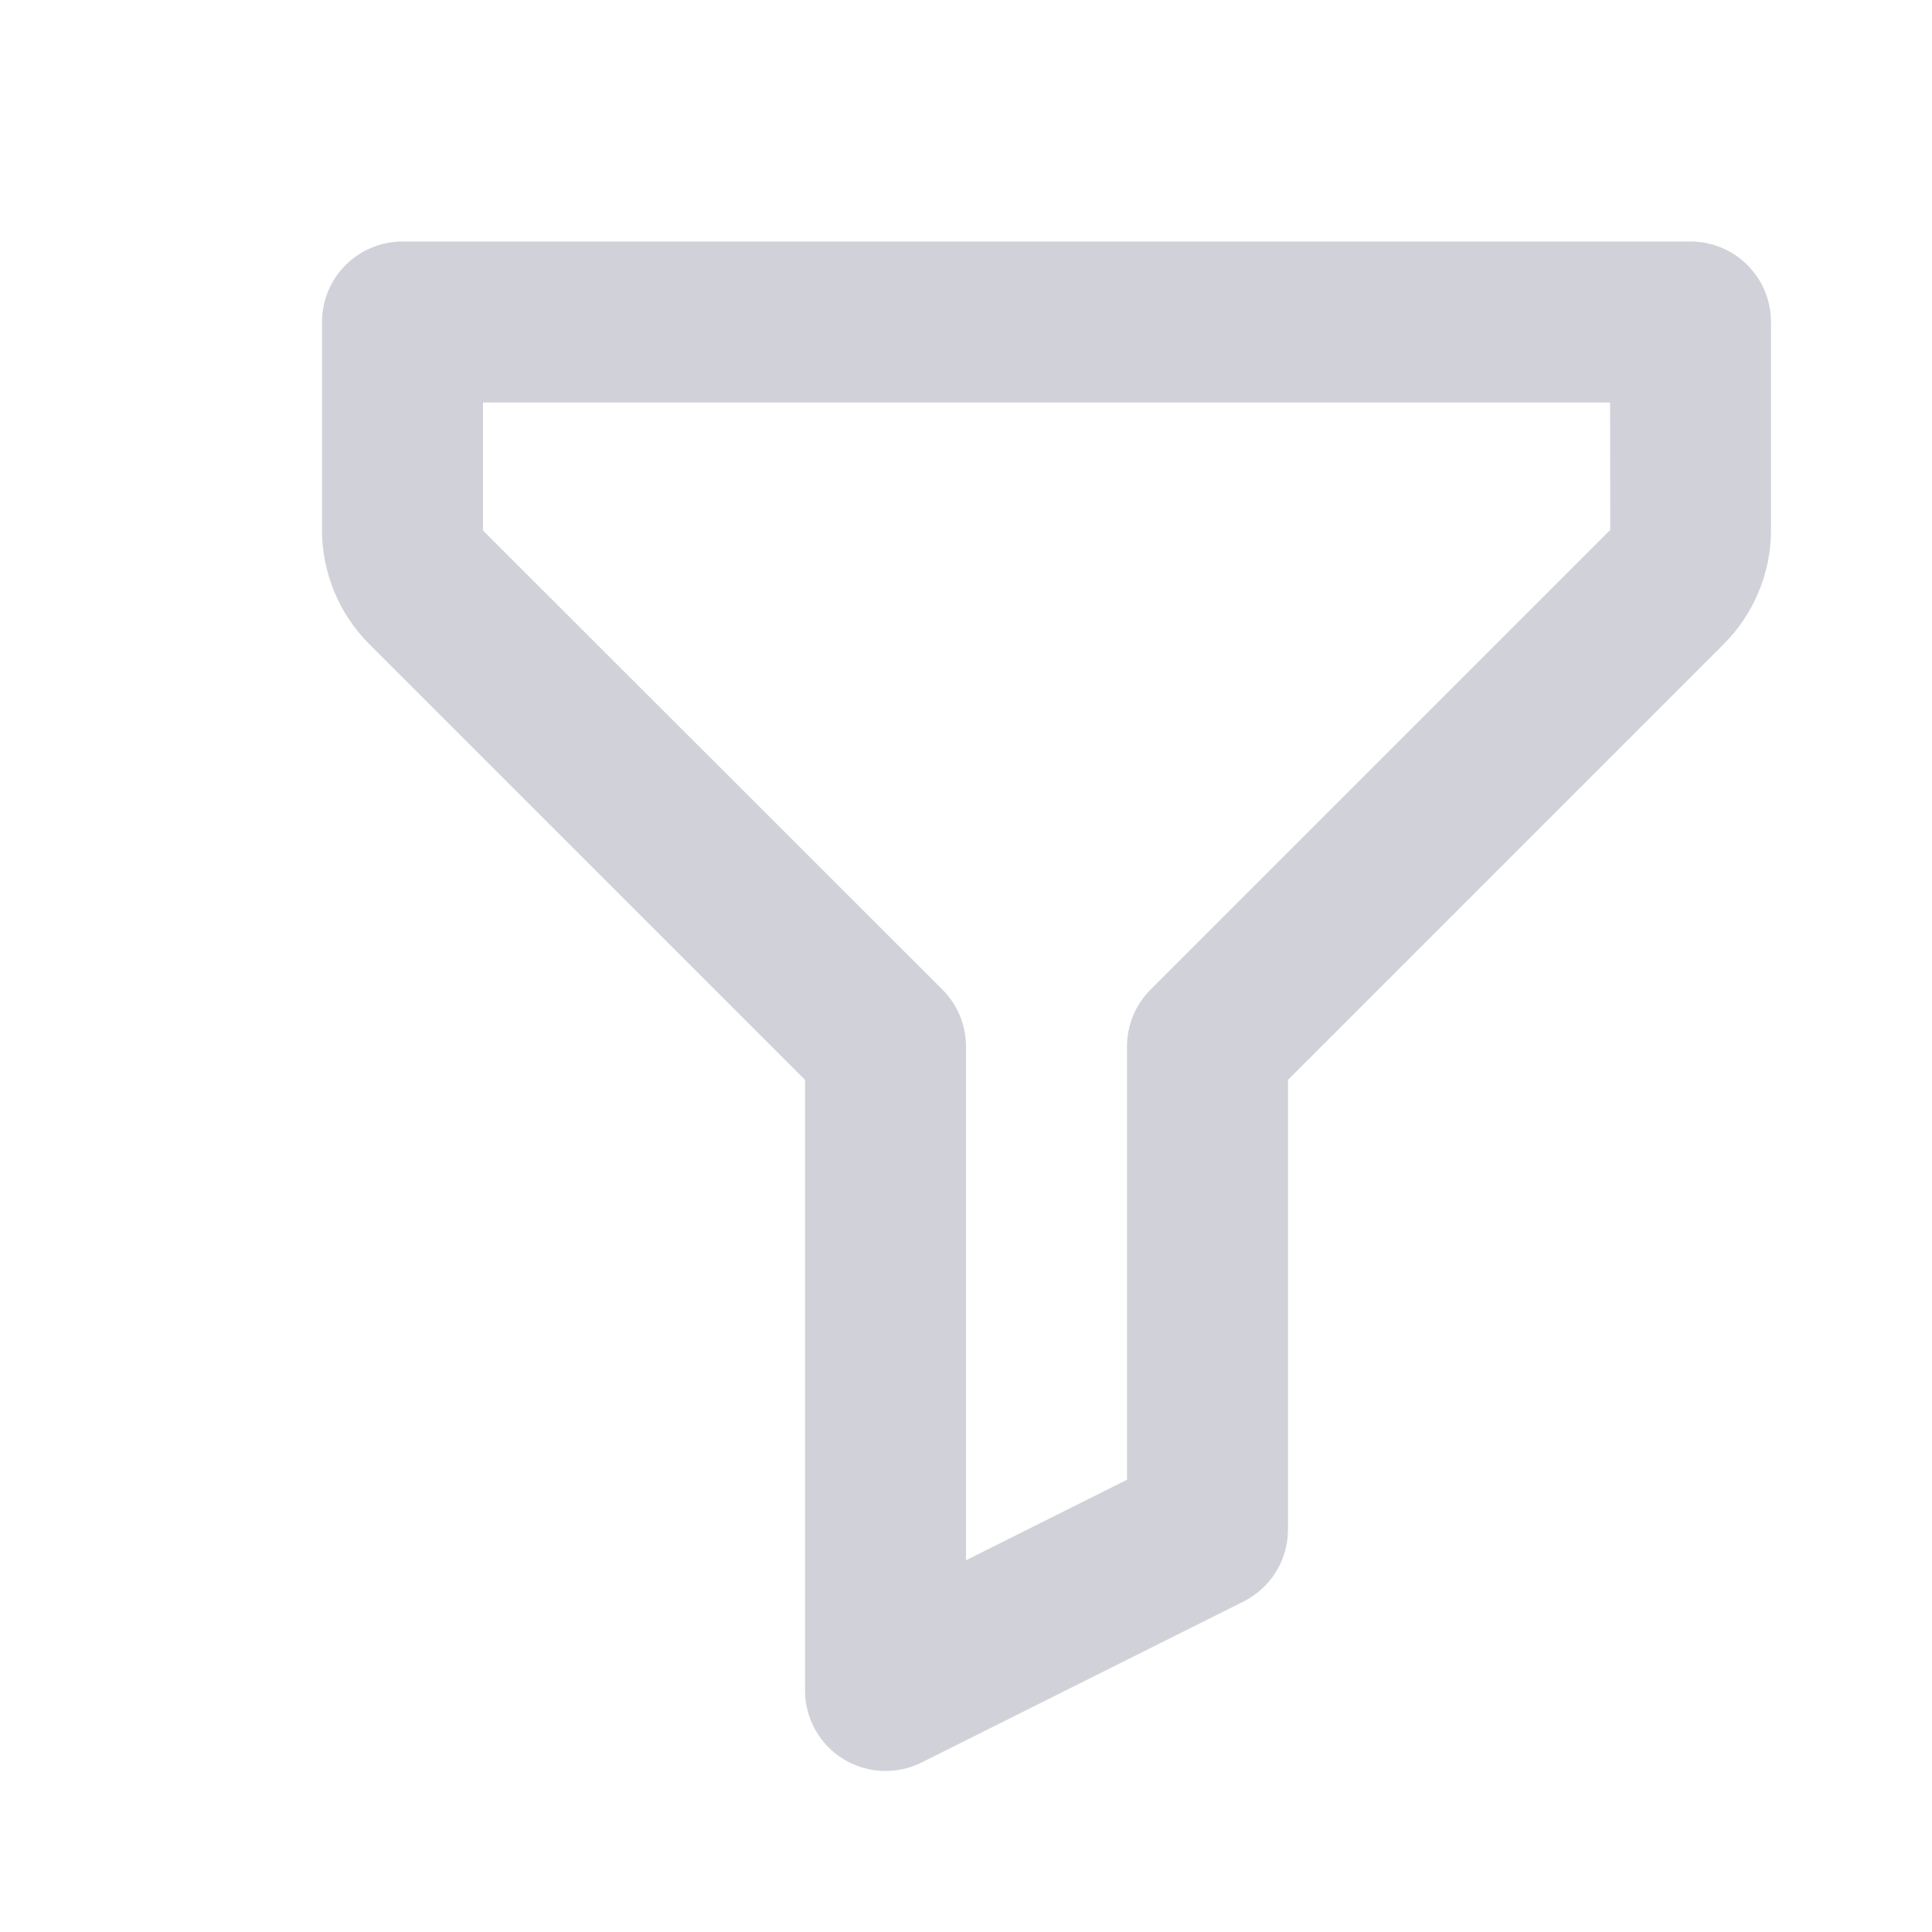 <svg width="24" height="24" viewBox="0 0 24 24" fill="none" xmlns="http://www.w3.org/2000/svg">
<path d="M21 3H5C4.735 3 4.48 3.105 4.293 3.293C4.105 3.48 4 3.735 4 4V6.59C4 7.113 4.213 7.627 4.583 7.997L10 13.414V21C10 21.17 10.044 21.338 10.127 21.487C10.21 21.635 10.329 21.761 10.474 21.85C10.619 21.94 10.785 21.991 10.955 21.999C11.125 22.007 11.294 21.971 11.447 21.895L15.447 19.895C15.786 19.725 16 19.379 16 19V13.414L21.417 7.997C21.787 7.627 22 7.113 22 6.59V4C22 3.735 21.895 3.48 21.707 3.293C21.52 3.105 21.265 3 21 3ZM14.293 12.293C14.2 12.386 14.126 12.496 14.076 12.617C14.026 12.739 14 12.869 14 13V18.382L12 19.382V13C12 12.869 11.974 12.739 11.924 12.617C11.874 12.496 11.8 12.386 11.707 12.293L6 6.59V5H20.001L20.003 6.583L14.293 12.293Z" fill="#D1D2D9"/>
</svg>

